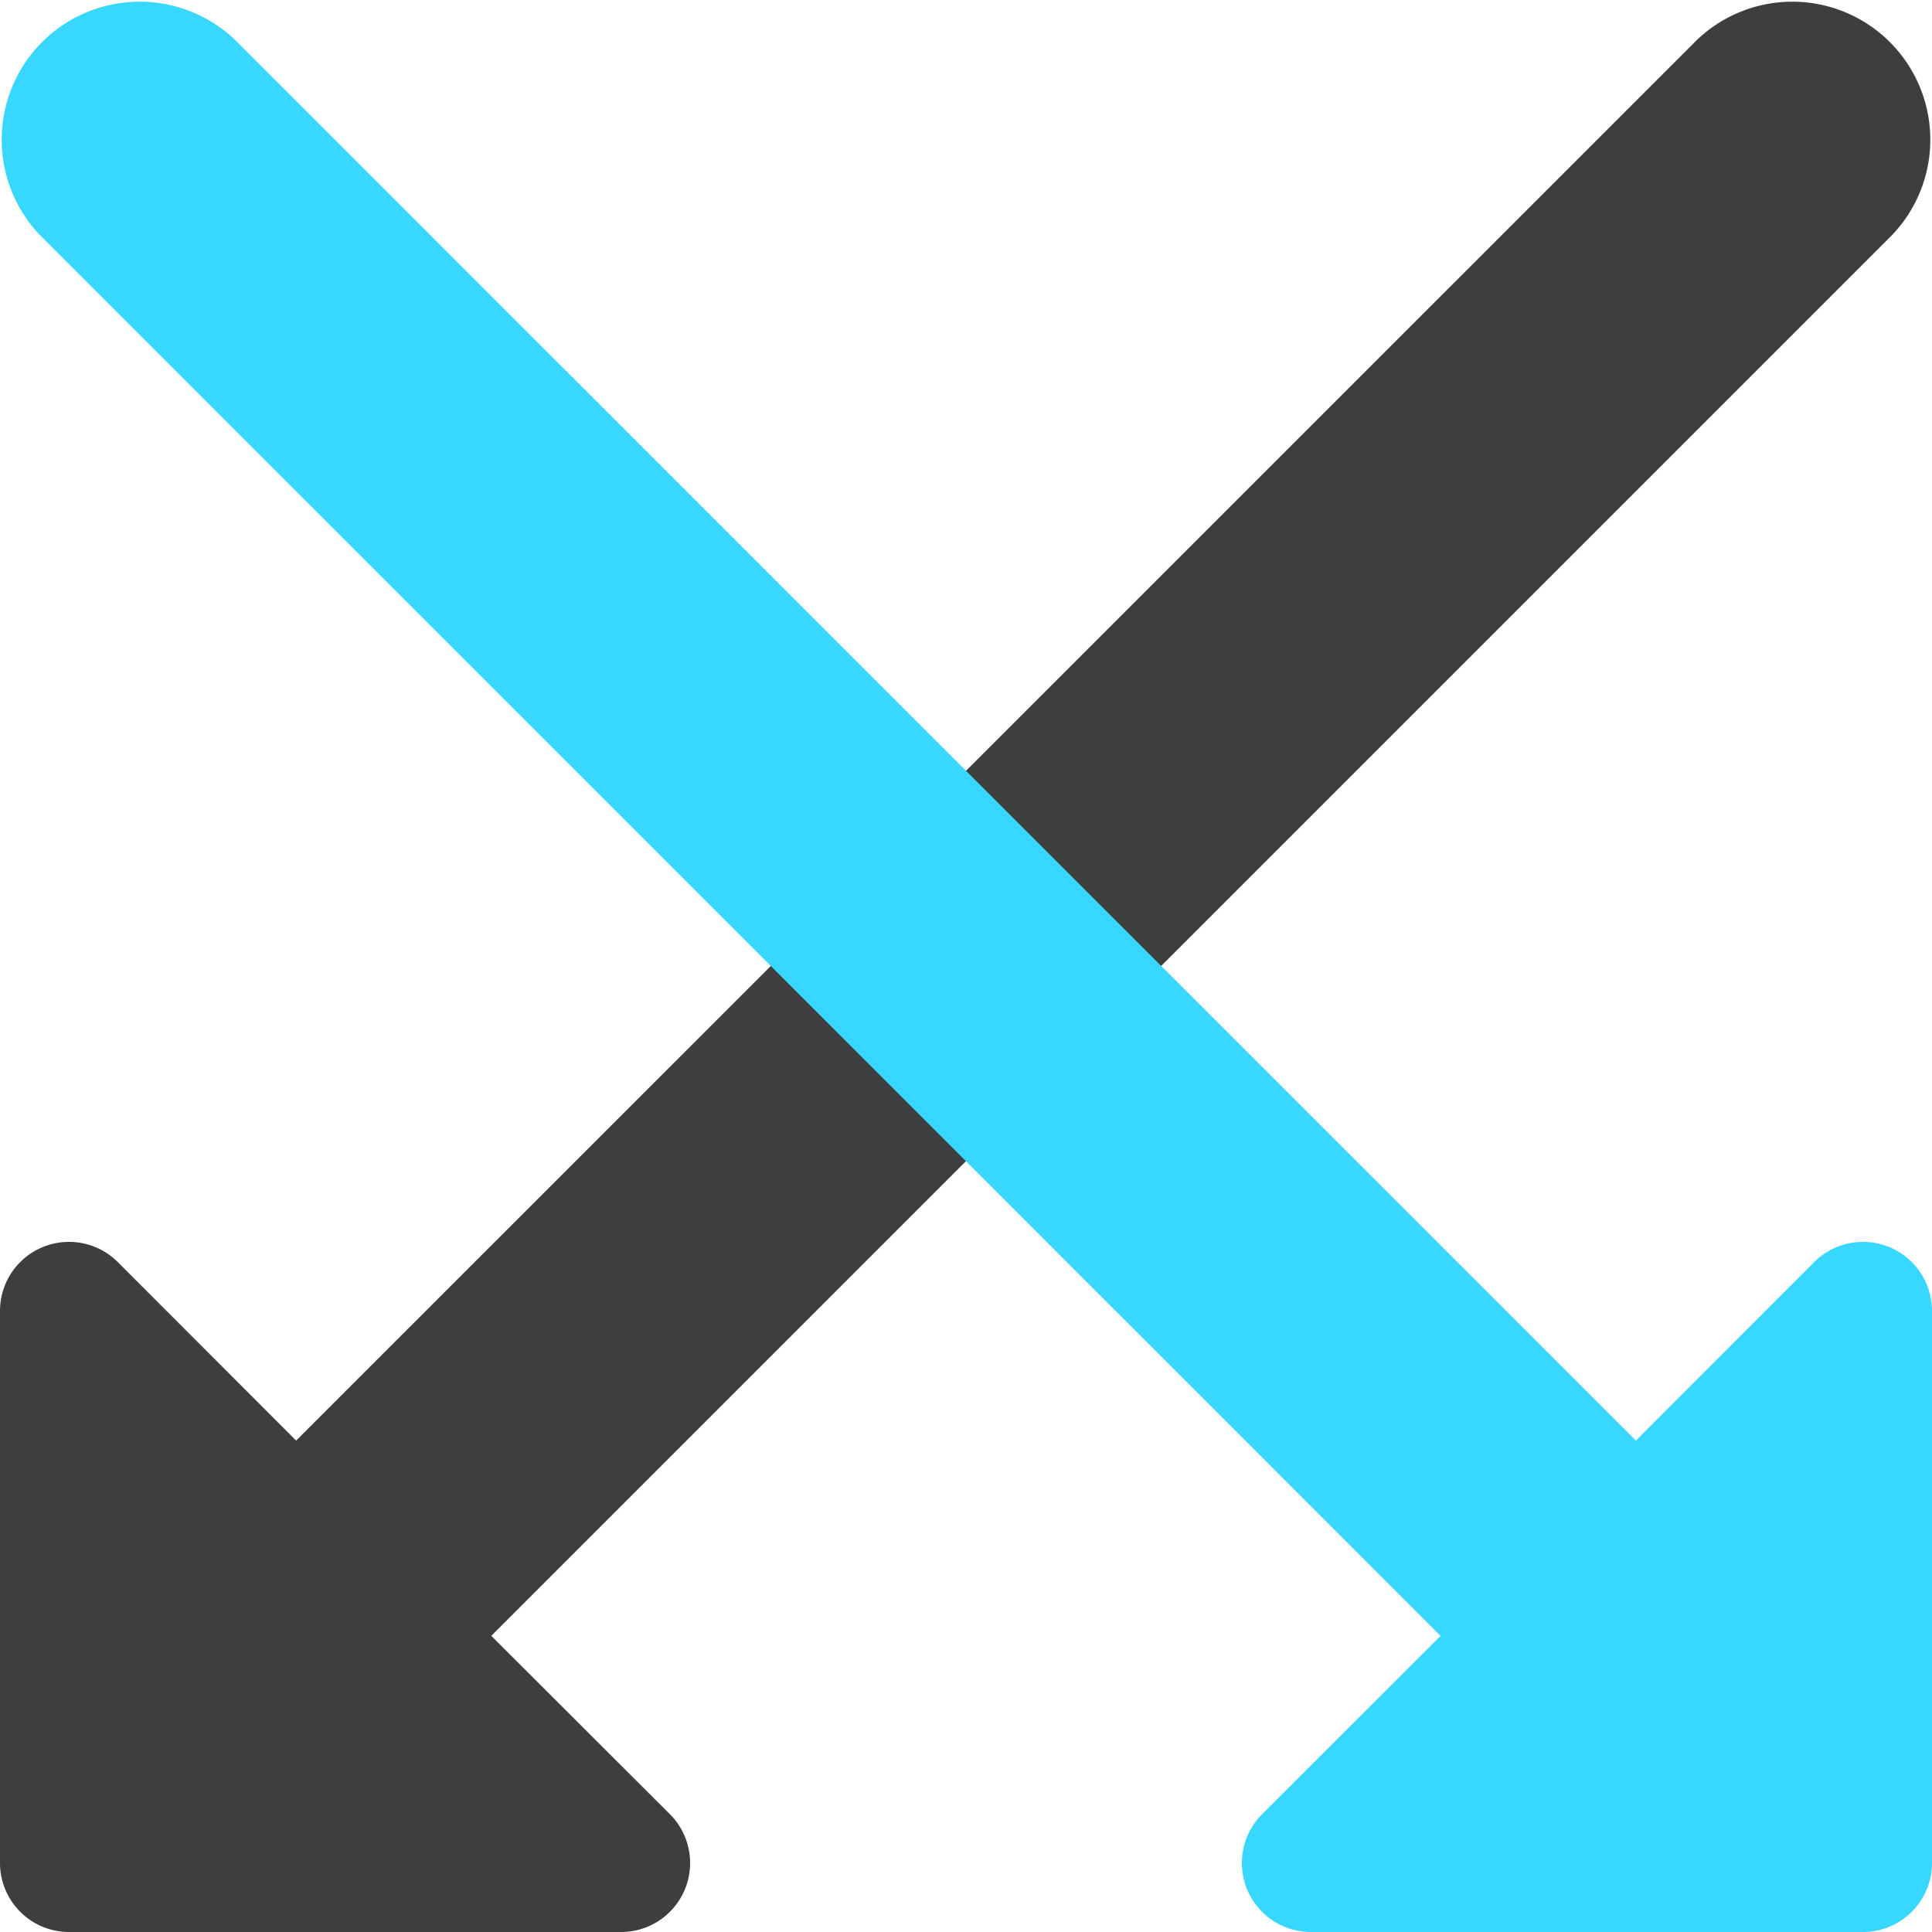 <svg xmlns="http://www.w3.org/2000/svg" fill="none" viewBox="0 0 14 14"><g id="arrow-crossover-down--cross-move-over-arrow-arrows-down"><path id="Union" fill="#3e3e3e" fill-rule="evenodd" d="M13.707 1.707A1 1 0 0 0 12.293.293L2.146 10.439.854 9.146A.5.5 0 0 0 0 9.5v4a.5.5 0 0 0 .5.5h4a.5.5 0 0 0 .354-.854L3.56 11.854 13.707 1.707Z" clip-rule="evenodd"></path><path id="Union_2" fill="#37d7ff" fill-rule="evenodd" d="M1.707.293A1 1 0 0 0 .293 1.707l10.146 10.147-1.293 1.292A.5.5 0 0 0 9.5 14h4a.5.5 0 0 0 .5-.5v-4a.5.5 0 0 0-.854-.354l-1.292 1.293L1.707.293Z" clip-rule="evenodd"></path></g></svg>